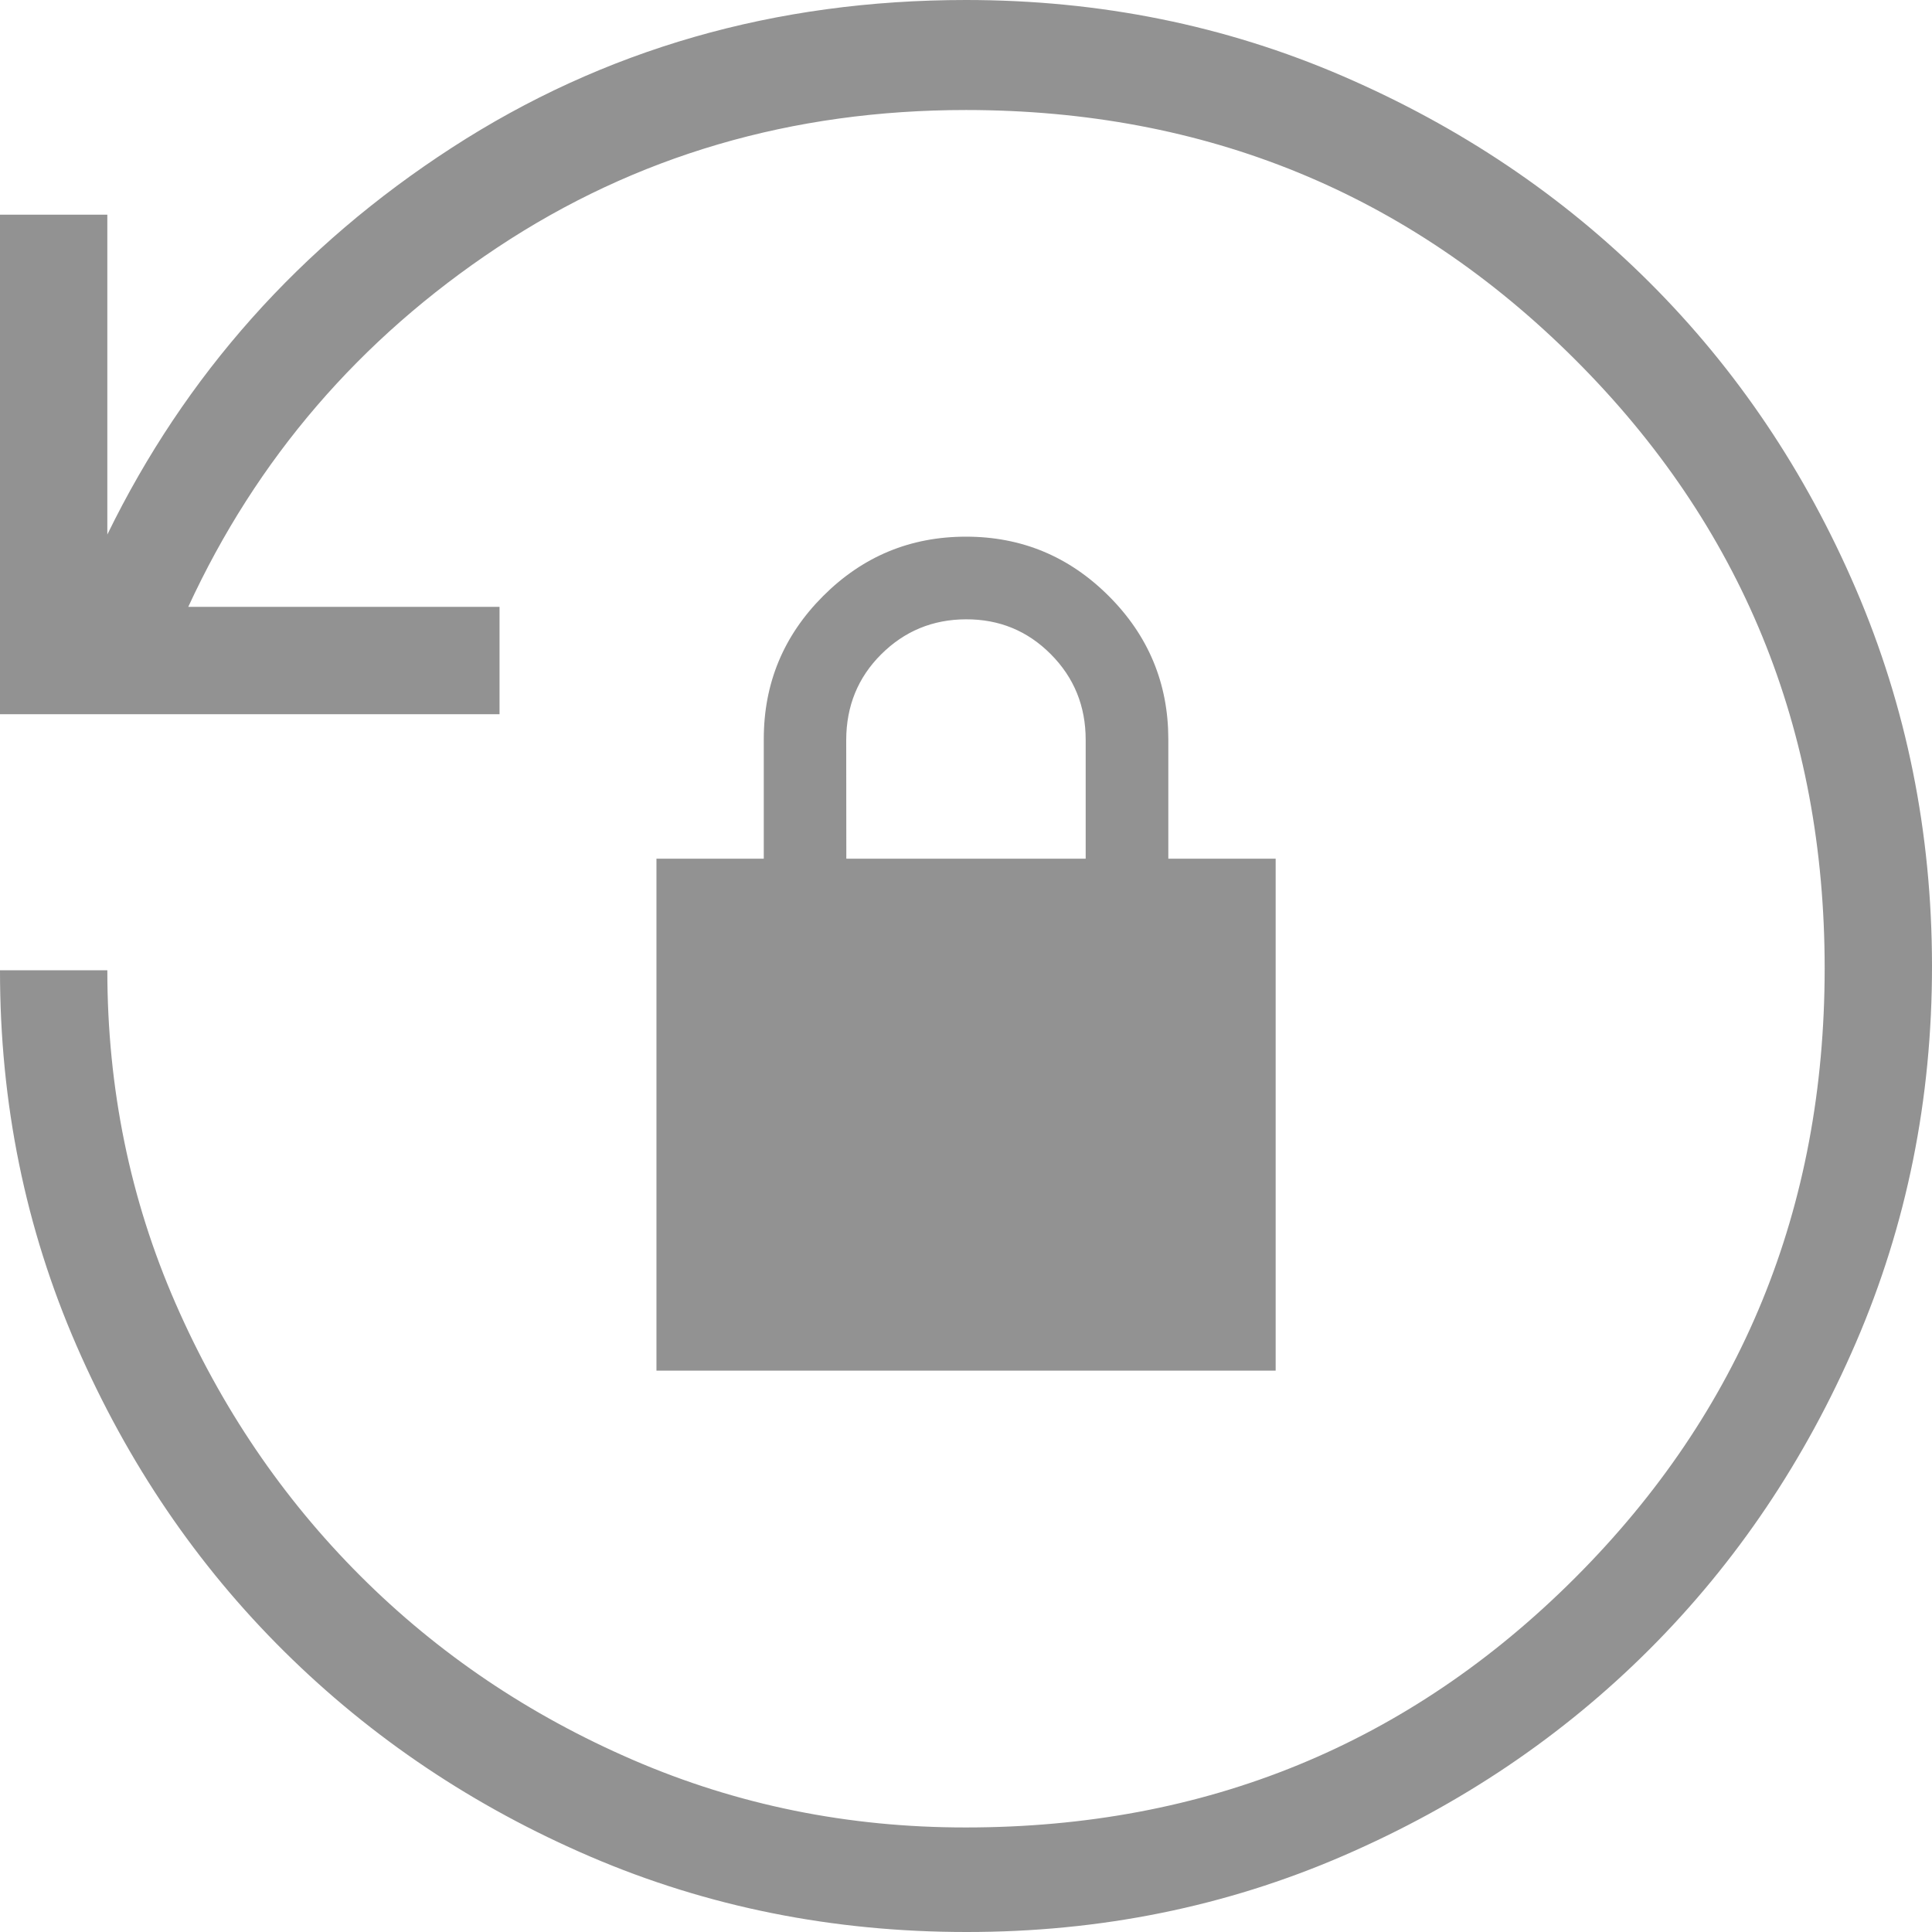 <svg width="18" height="18" viewBox="0 0 18 18" fill="none" xmlns="http://www.w3.org/2000/svg">
<path d="M9.003 18C7.759 18 6.592 17.766 5.503 17.299C4.415 16.832 3.464 16.194 2.649 15.387C1.834 14.58 1.189 13.63 0.713 12.537C0.237 11.444 -0.001 10.279 1.3986e-06 9.04H1C1 10.14 1.212 11.174 1.635 12.142C2.058 13.111 2.632 13.957 3.357 14.682C4.082 15.407 4.93 15.979 5.9 16.398C6.87 16.817 7.903 17.027 8.999 17.026C11.232 17.026 13.124 16.251 14.674 14.701C16.224 13.151 16.999 11.259 17 9.025C17.001 6.791 16.226 4.899 14.675 3.35C13.124 1.801 11.233 1.026 9 1.025C7.376 1.025 5.921 1.452 4.635 2.305C3.35 3.158 2.39 4.275 1.754 5.654H4.654V6.654H1.3986e-06V2H1V4.98C1.725 3.495 2.795 2.293 4.21 1.376C5.625 0.459 7.222 0 9 0C10.245 0 11.415 0.236 12.51 0.709C13.605 1.182 14.557 1.822 15.368 2.631C16.179 3.44 16.82 4.392 17.291 5.488C17.762 6.584 17.999 7.754 18 8.997C18.001 10.24 17.765 11.41 17.292 12.507C16.819 13.604 16.177 14.557 15.368 15.366C14.559 16.175 13.607 16.817 12.512 17.291C11.417 17.765 10.248 18.001 9.003 18ZM6.116 12.77V8H7.116V6.885C7.116 6.366 7.3 5.922 7.669 5.553C8.038 5.184 8.481 5 9 5C9.519 5 9.962 5.185 10.331 5.554C10.7 5.923 10.884 6.367 10.885 6.884V8H11.885V12.77H6.116ZM7.885 8H10.115V6.892C10.115 6.579 10.007 6.313 9.79 6.095C9.573 5.877 9.31 5.769 9 5.77C8.69 5.771 8.427 5.88 8.21 6.096C7.993 6.312 7.885 6.578 7.884 6.893L7.885 8Z" fill="#929292"/>
</svg>
